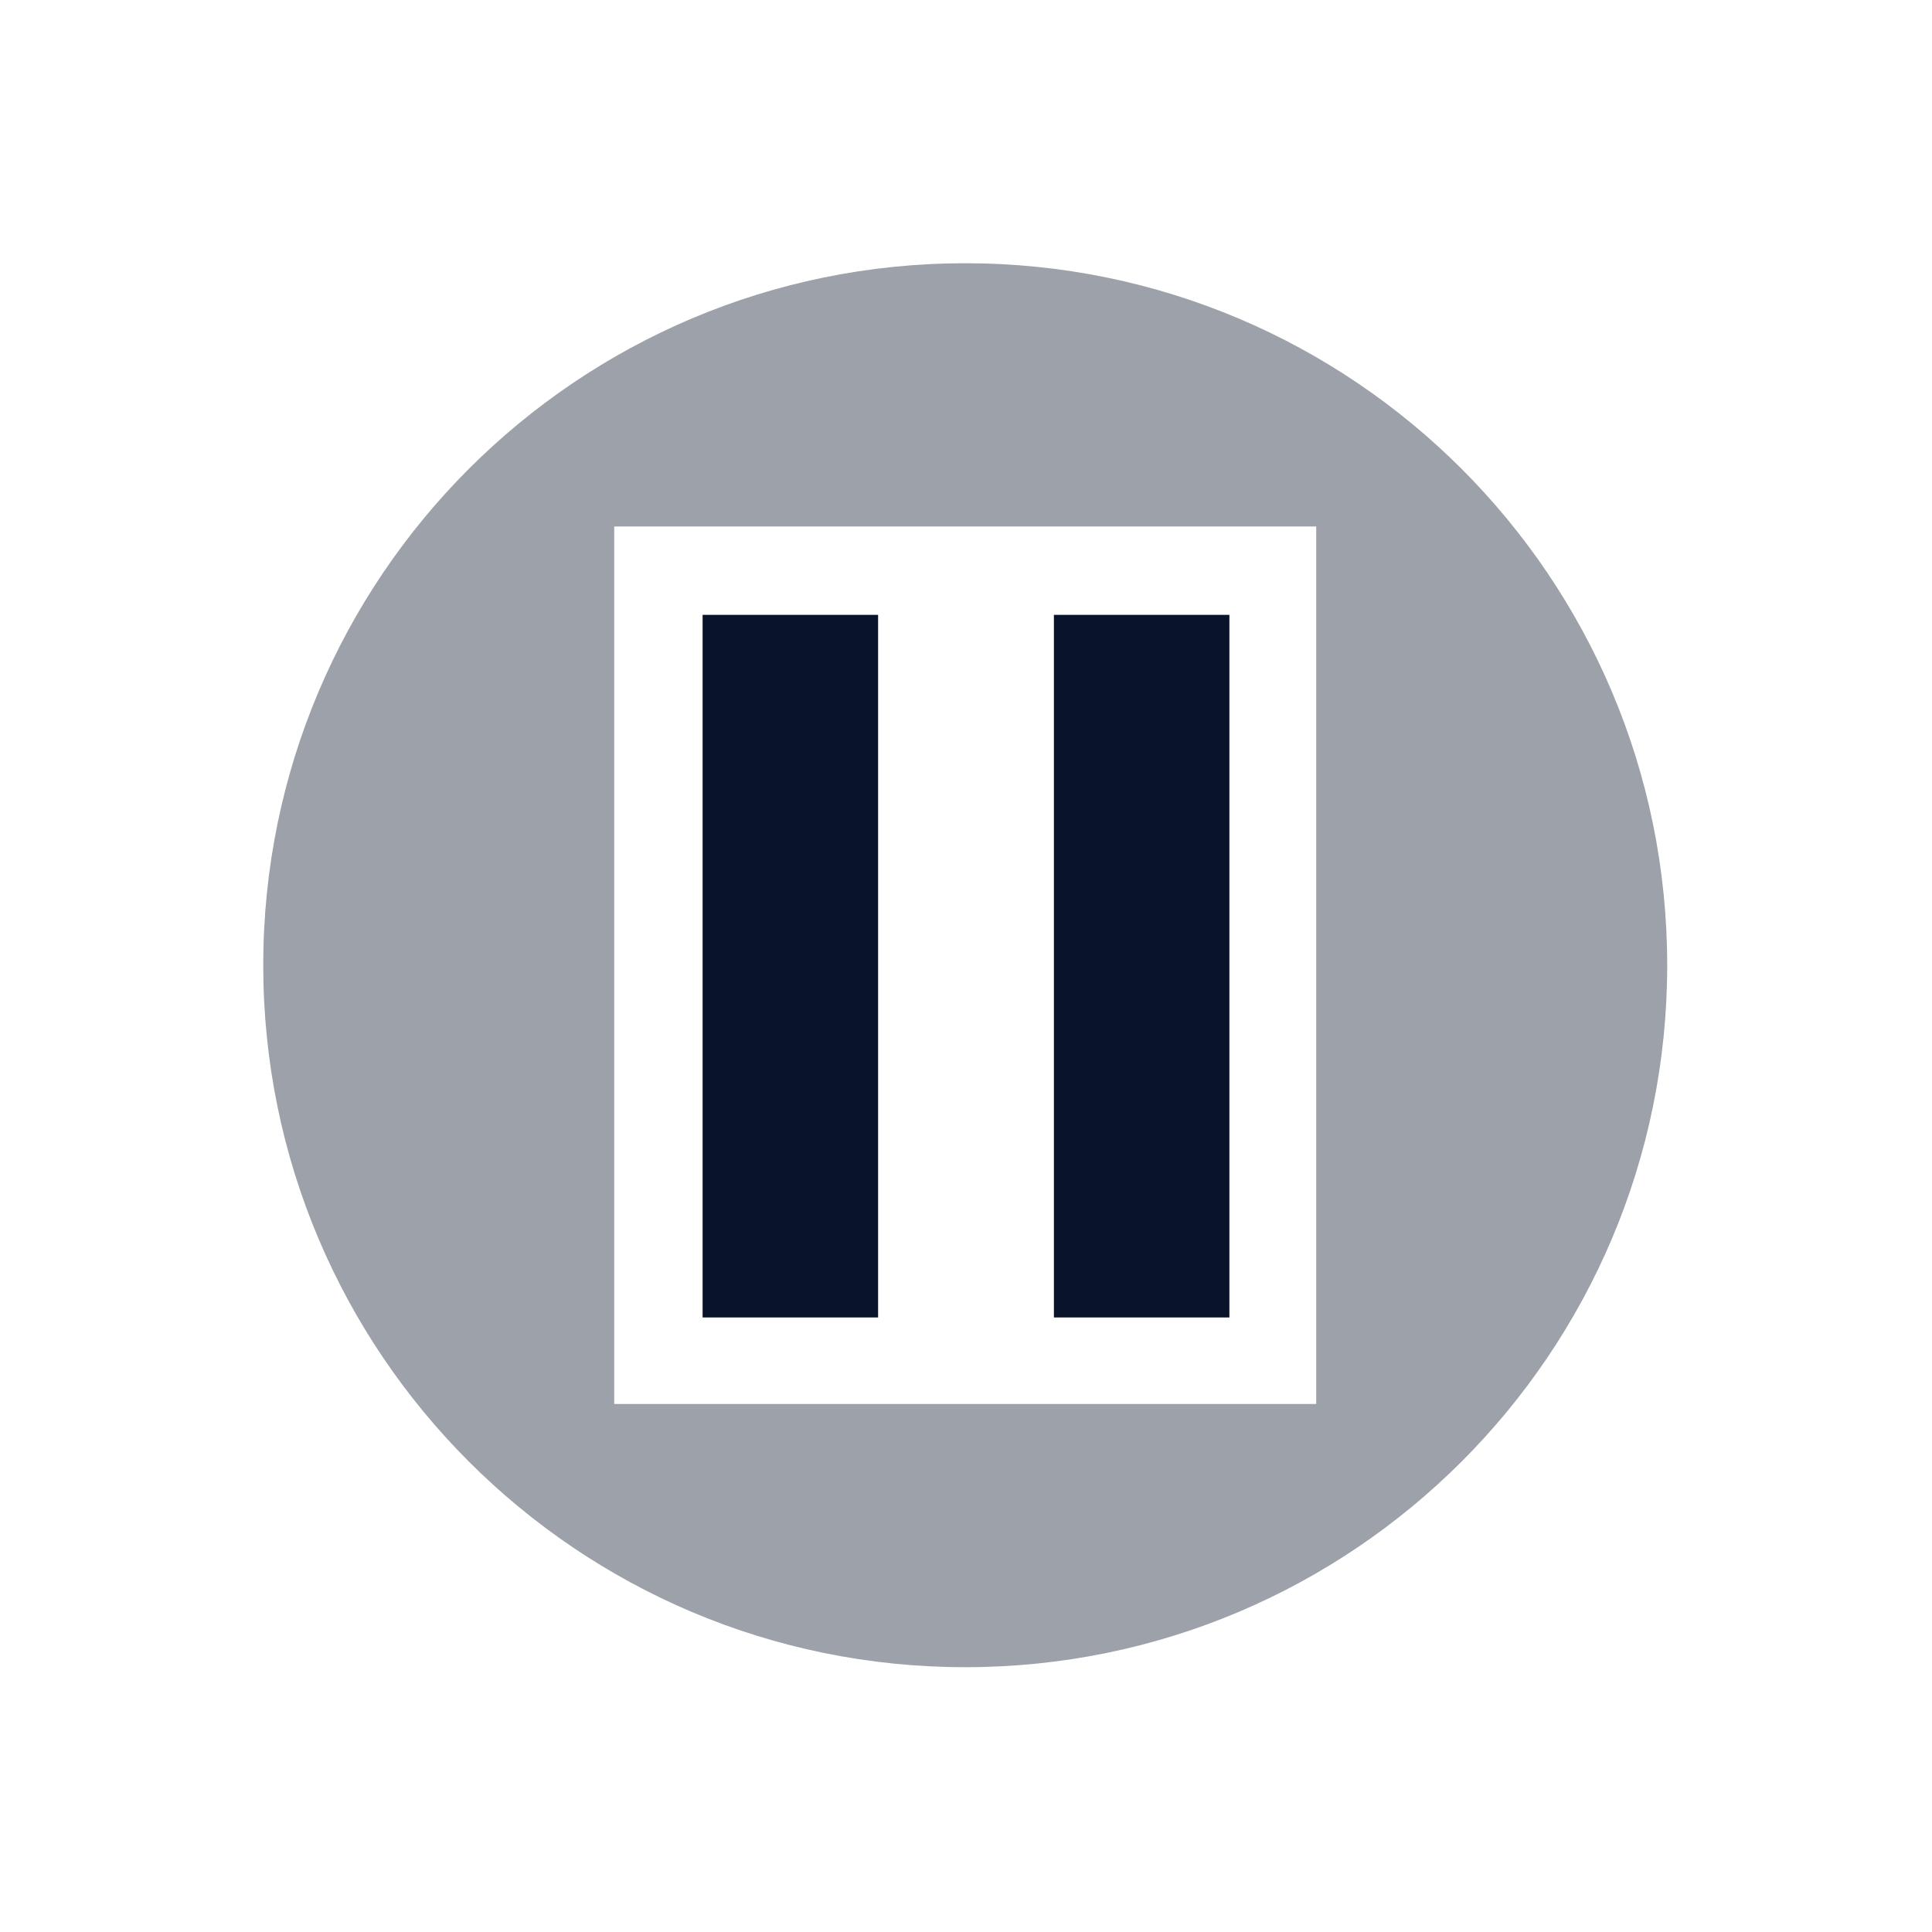 <svg xmlns="http://www.w3.org/2000/svg" width="22" height="22" viewBox="0 0 6.209 6.209">
 <path transform="scale(.282)" d="m11 3c-4.418 0-8 3.582-8 8s3.582 8 8 8 8-3.582 8-8-3.582-8-8-8zm-4 3h8v10h-8v-10z" fill="#09142b" opacity=".4" />
 <path d="m2.258 1.976h0.564v2.258h-0.564z" fill="#09142b" />
 <path d="m3.387 1.976h0.564v2.258h-0.564z" fill="#09142b" />
</svg>